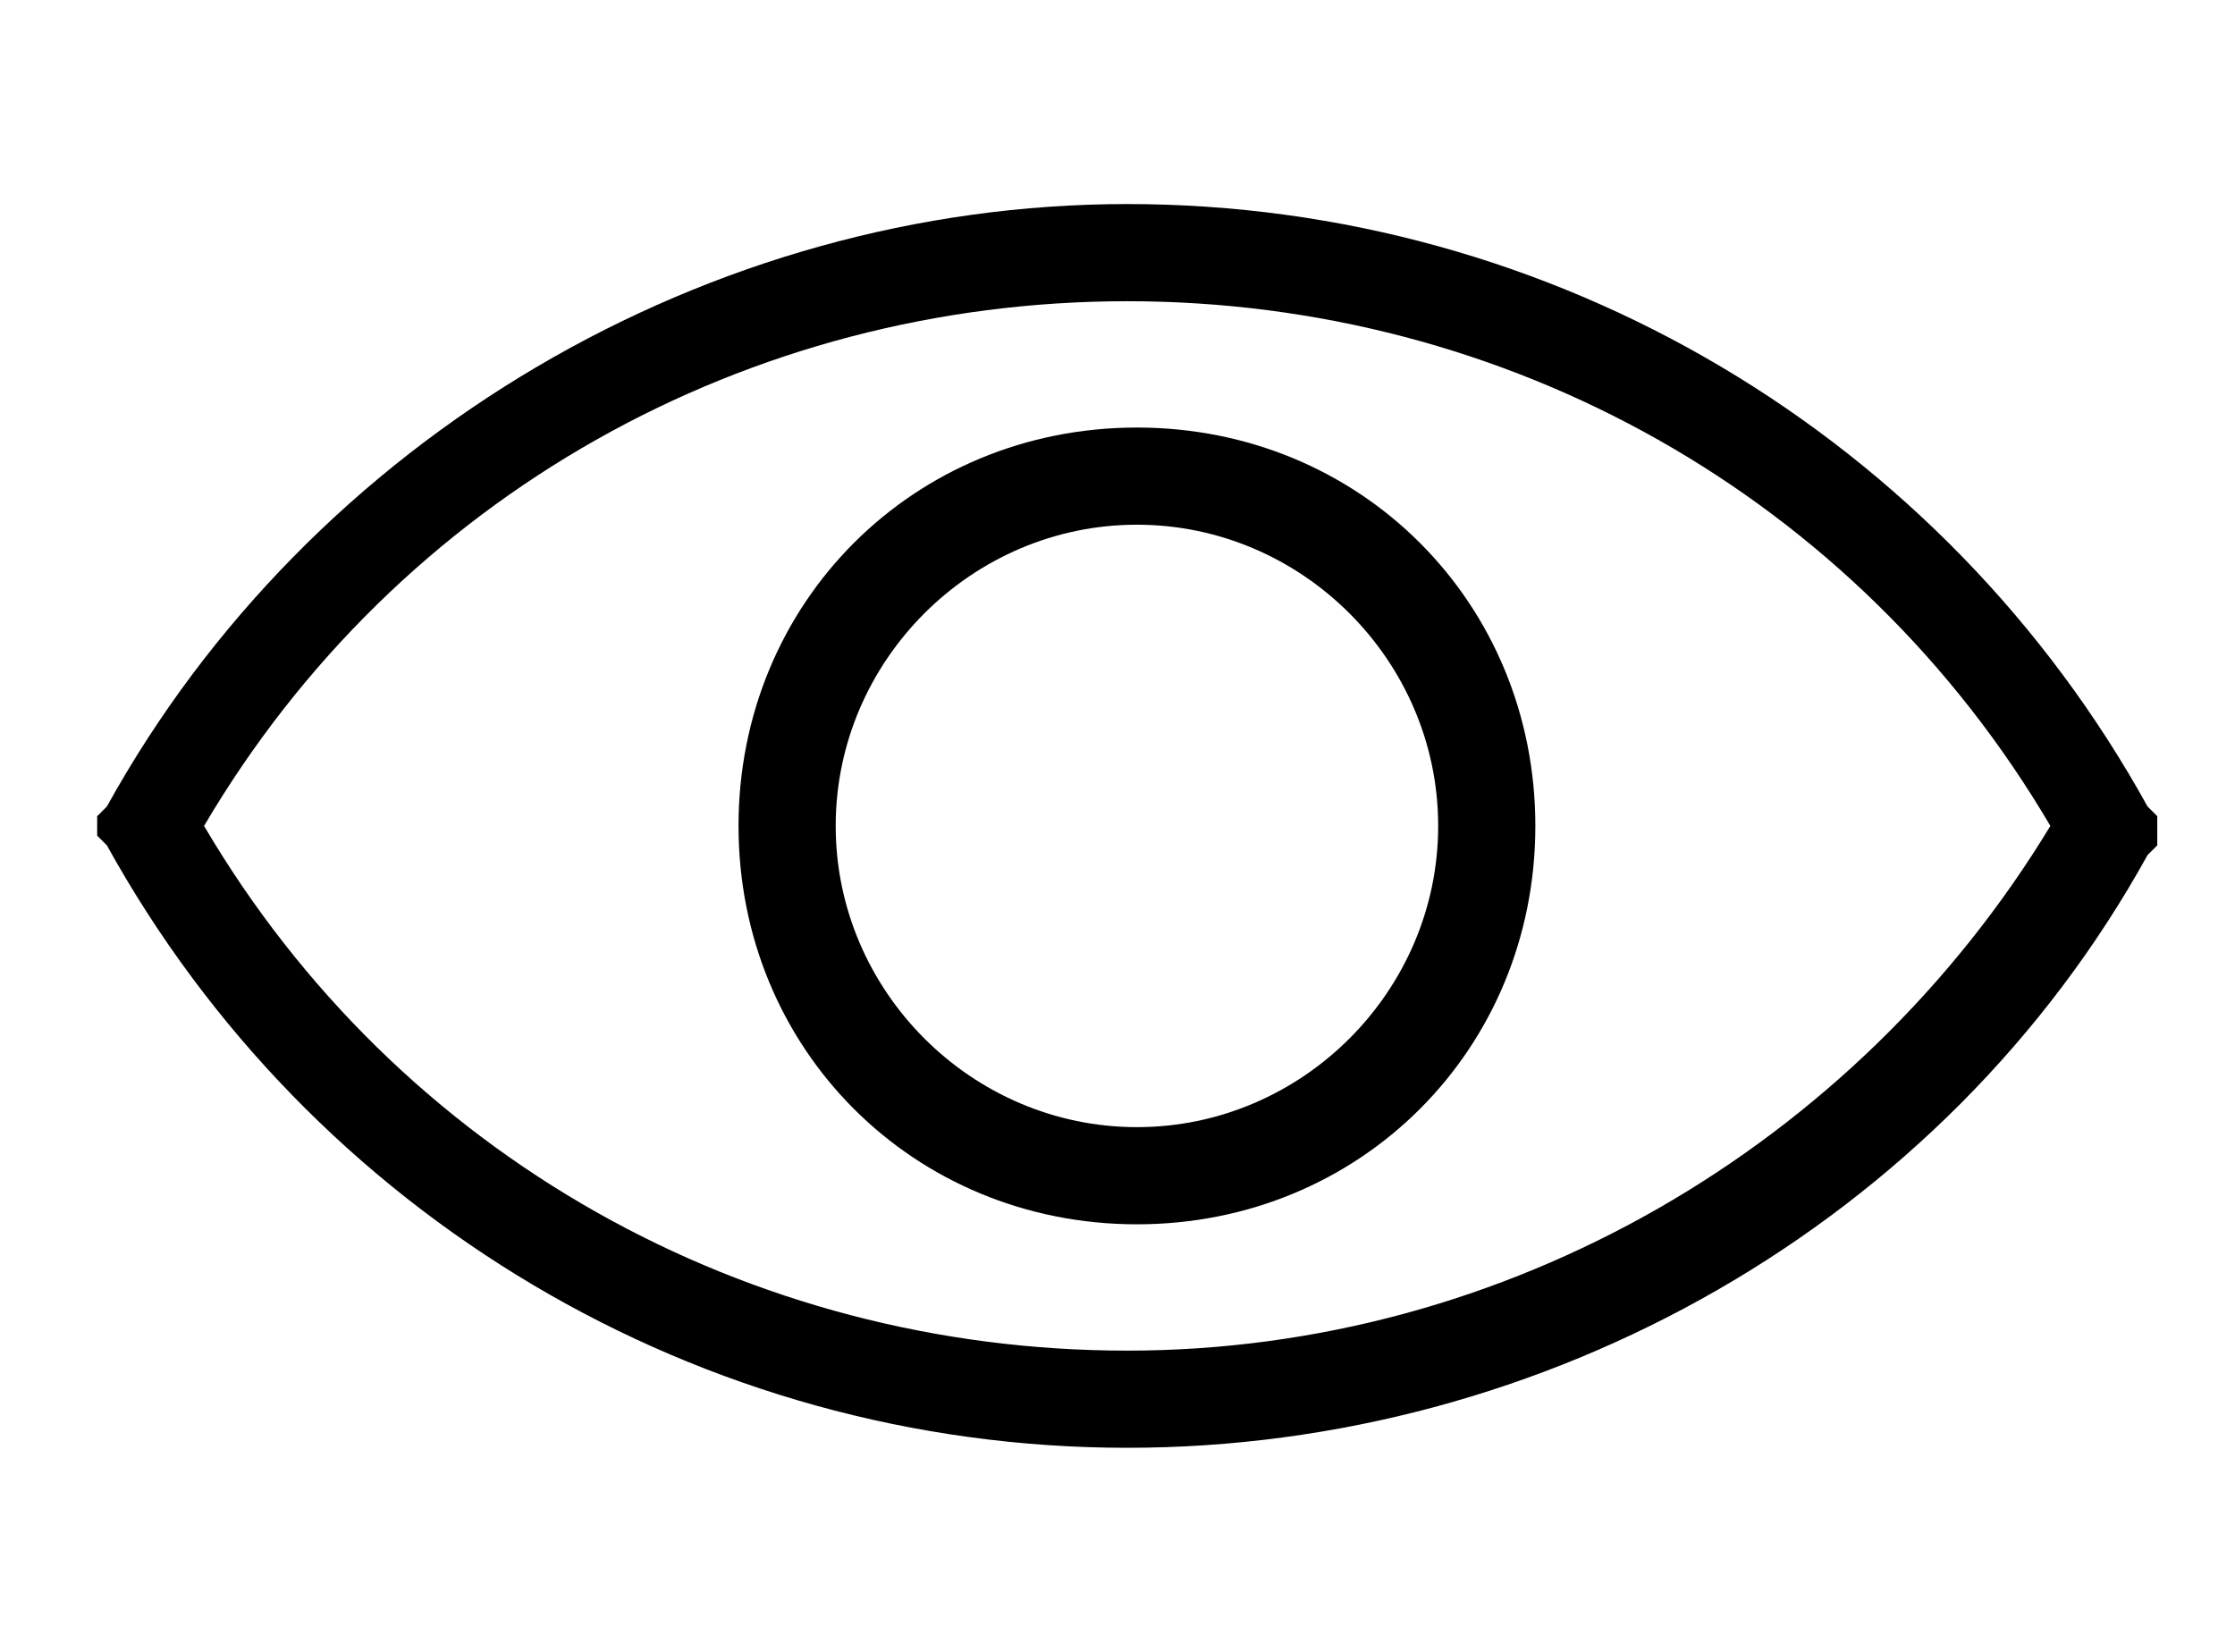 <?xml version="1.0" encoding="utf-8"?>
<!-- Generator: Adobe Illustrator 27.2.0, SVG Export Plug-In . SVG Version: 6.00 Build 0)  -->
<svg version="1.1" id="Layer_1" xmlns="http://www.w3.org/2000/svg" xmlns:xlink="http://www.w3.org/1999/xlink" x="0px" y="0px"
	 viewBox="0 0 23 17" style="enable-background:new 0 0 23 17;" xml:space="preserve">
<g>
	<g>
		<path d="M11.6,14.9c-4.4,0-8.4-2.4-10.5-6.2L1,8.6V8.4l0.1-0.1c2.1-3.8,6.2-6.2,10.5-6.2c4.4,0,8.4,2.4,10.5,6.2l0.1,0.1v0.3
			l-0.1,0.1C20,12.6,15.9,14.9,11.6,14.9z M2.1,8.5c2,3.4,5.6,5.4,9.5,5.4s7.5-2.1,9.5-5.4c-2-3.4-5.6-5.4-9.5-5.4S4.1,5.1,2.1,8.5z
			"/>
	</g>
	<g>
		<path d="M11.7,12.6c-2.3,0-4.1-1.8-4.1-4.1s1.8-4.1,4.1-4.1s4.1,1.8,4.1,4.1C15.8,10.8,14,12.6,11.7,12.6z M11.7,5.4
			c-1.7,0-3.1,1.4-3.1,3.1s1.4,3.1,3.1,3.1s3.1-1.4,3.1-3.1S13.4,5.4,11.7,5.4z"/>
	</g>
</g>
</svg>
